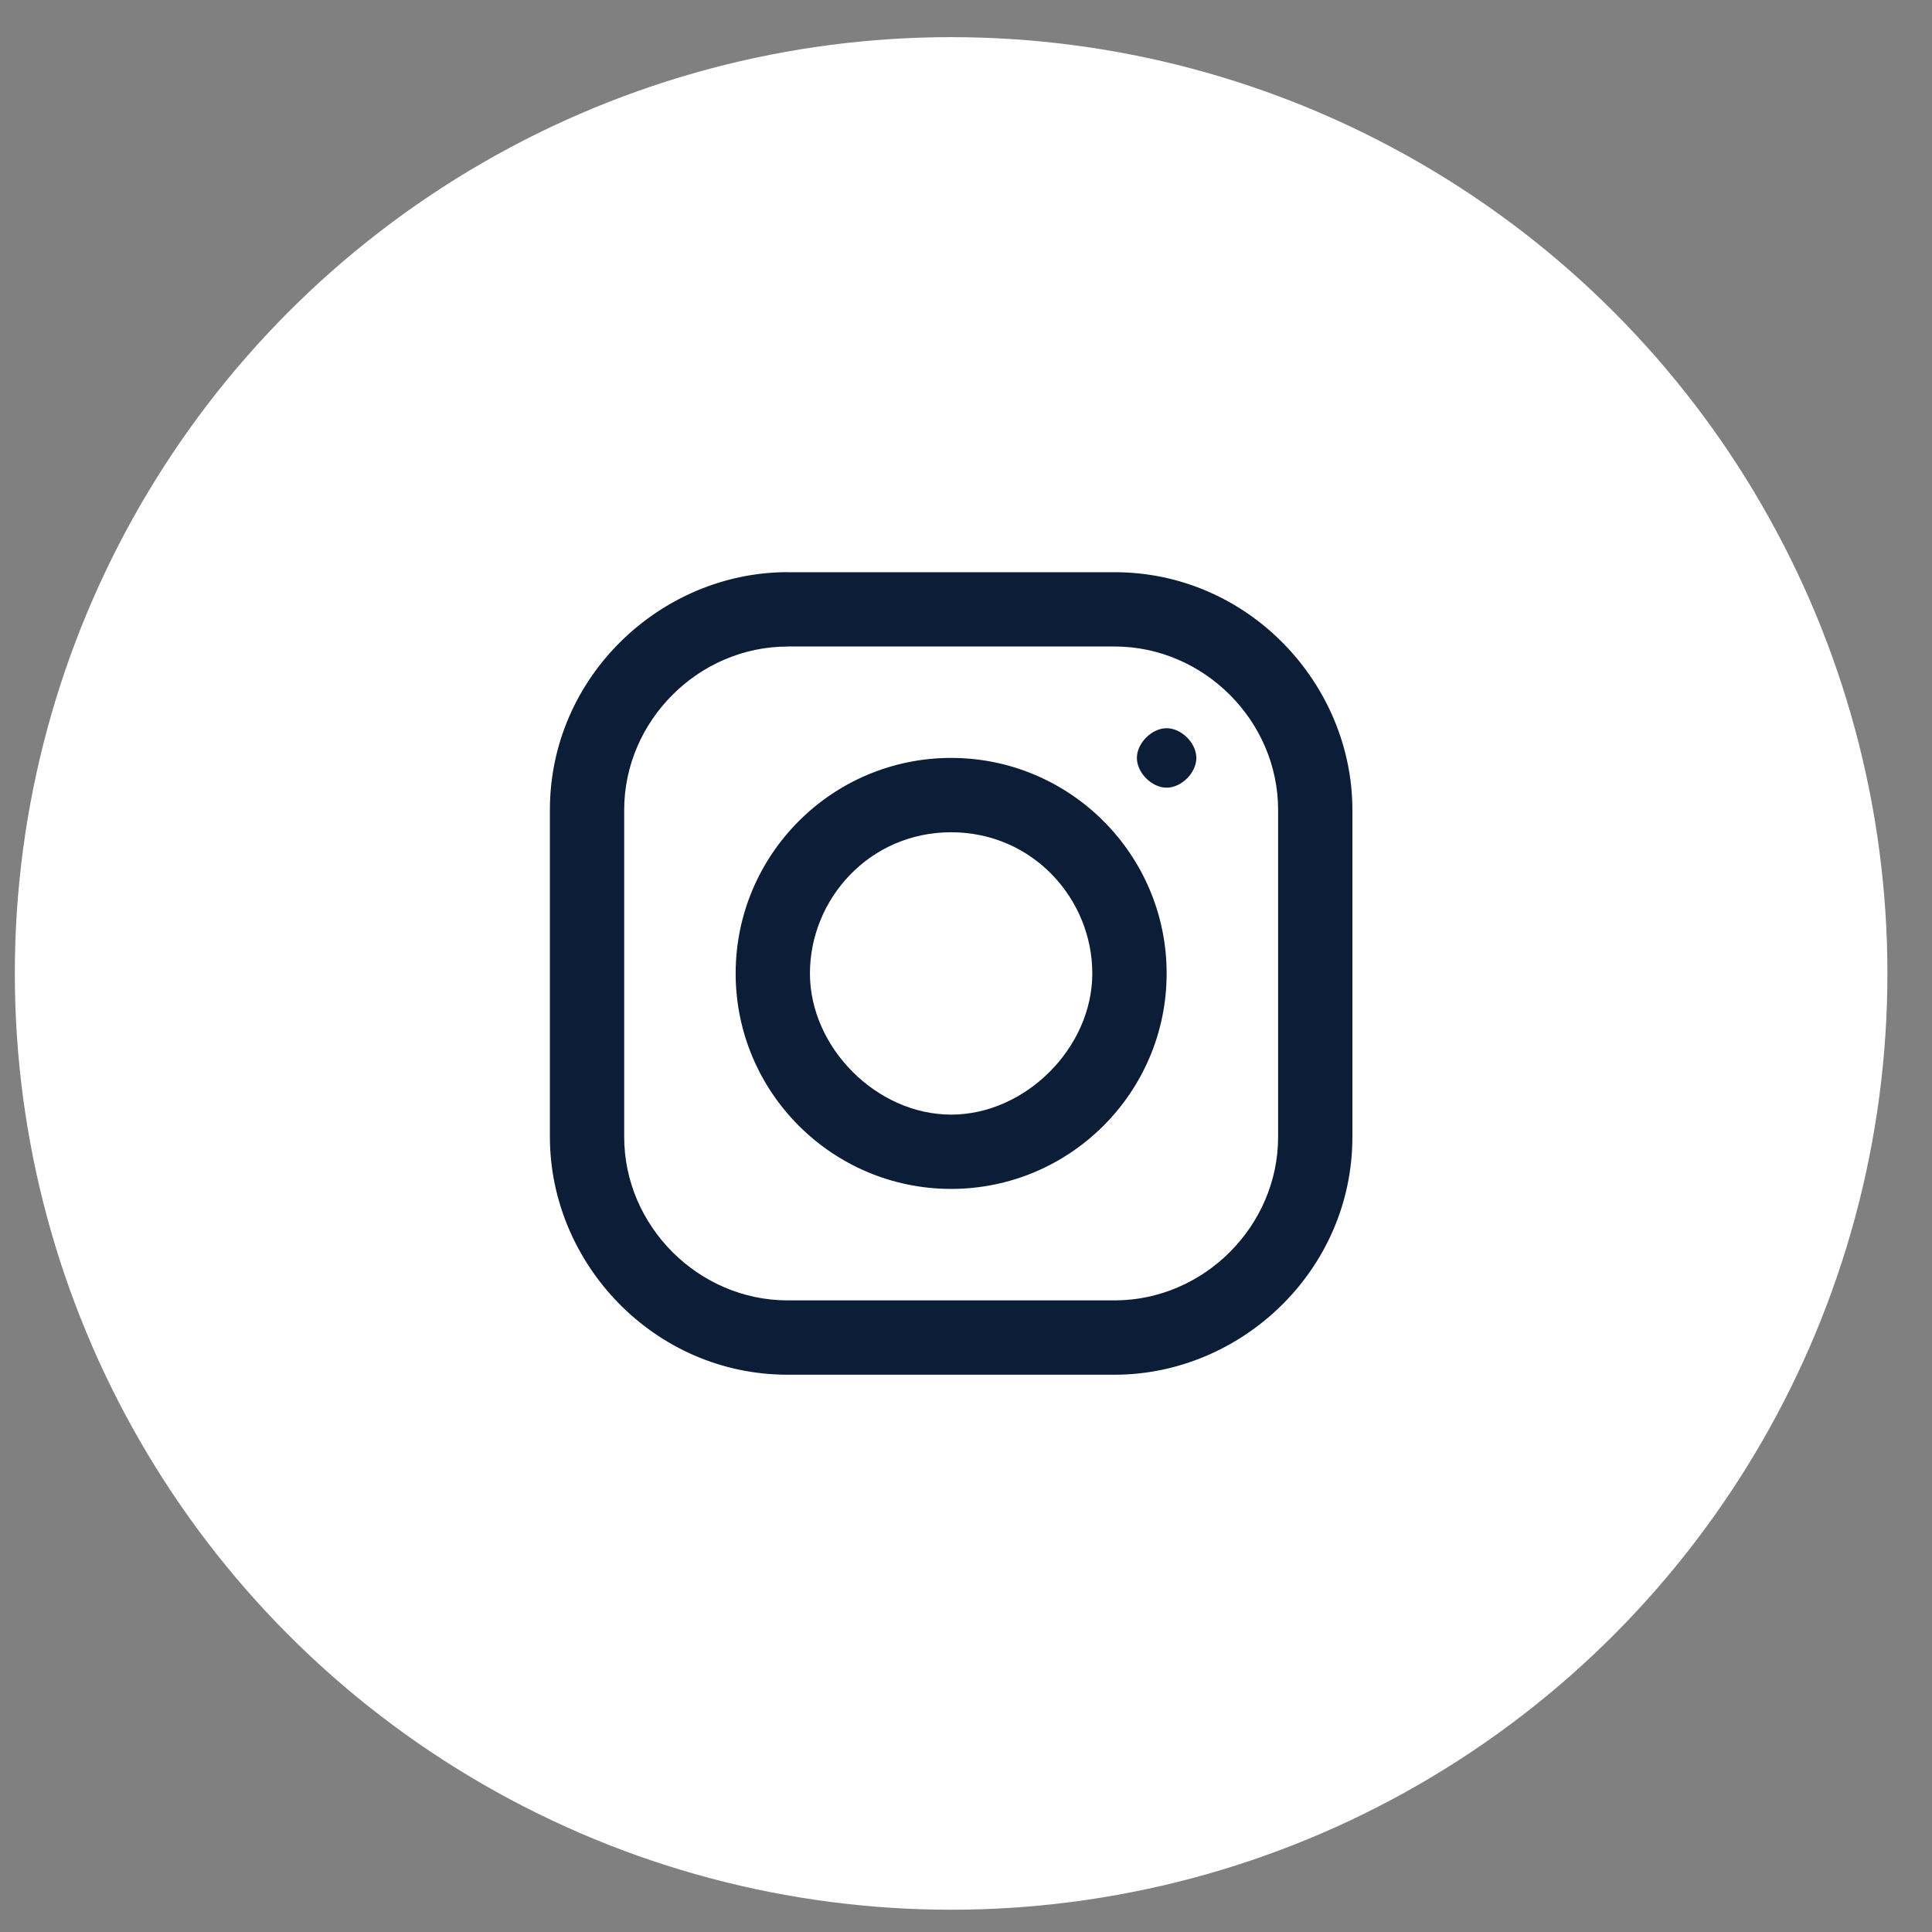 <svg xmlns="http://www.w3.org/2000/svg" width="40" height="40" viewBox="0 0 40 40">
    <rect x="0" y="0" width="40" height="40" fill="#808080" stroke="none"/>
    <g fill="none" fill-rule="evenodd">
        <circle cx="19.692" cy="20.154" r="19.385" fill="#FFF"/>
        <circle cx="19.692" cy="20.154" r="18.462" fill="#FFF"/>
        <path fill="#0B1D37" fill-rule="nonzero" d="M16.308 11.846c-2.616 0-4.923 2.154-4.923 4.923v6.77c0 2.615 2.153 4.923 4.923 4.923h6.769c2.615 0 4.923-2.154 4.923-4.924V16.77c0-2.615-2.154-4.923-4.923-4.923h-6.77zm0 1.539h6.769c1.846 0 3.385 1.538 3.385 3.384v6.77c0 1.846-1.539 3.384-3.385 3.384h-6.77c-1.845 0-3.384-1.538-3.384-3.385V16.77c0-1.846 1.539-3.384 3.385-3.384zm7.846 1.692c-.308 0-.616.308-.616.615 0 .308.308.616.616.616s.615-.308.615-.616c0-.307-.307-.615-.615-.615zm-4.462.615c-2.461 0-4.461 2-4.461 4.462 0 2.461 2 4.461 4.461 4.461 2.462 0 4.462-2 4.462-4.461 0-2.462-2-4.462-4.462-4.462zm0 1.539c1.693 0 2.923 1.384 2.923 2.923 0 1.538-1.384 2.923-2.923 2.923-1.538 0-2.923-1.385-2.923-2.923 0-1.539 1.231-2.923 2.923-2.923z"/>
    </g>
</svg>
